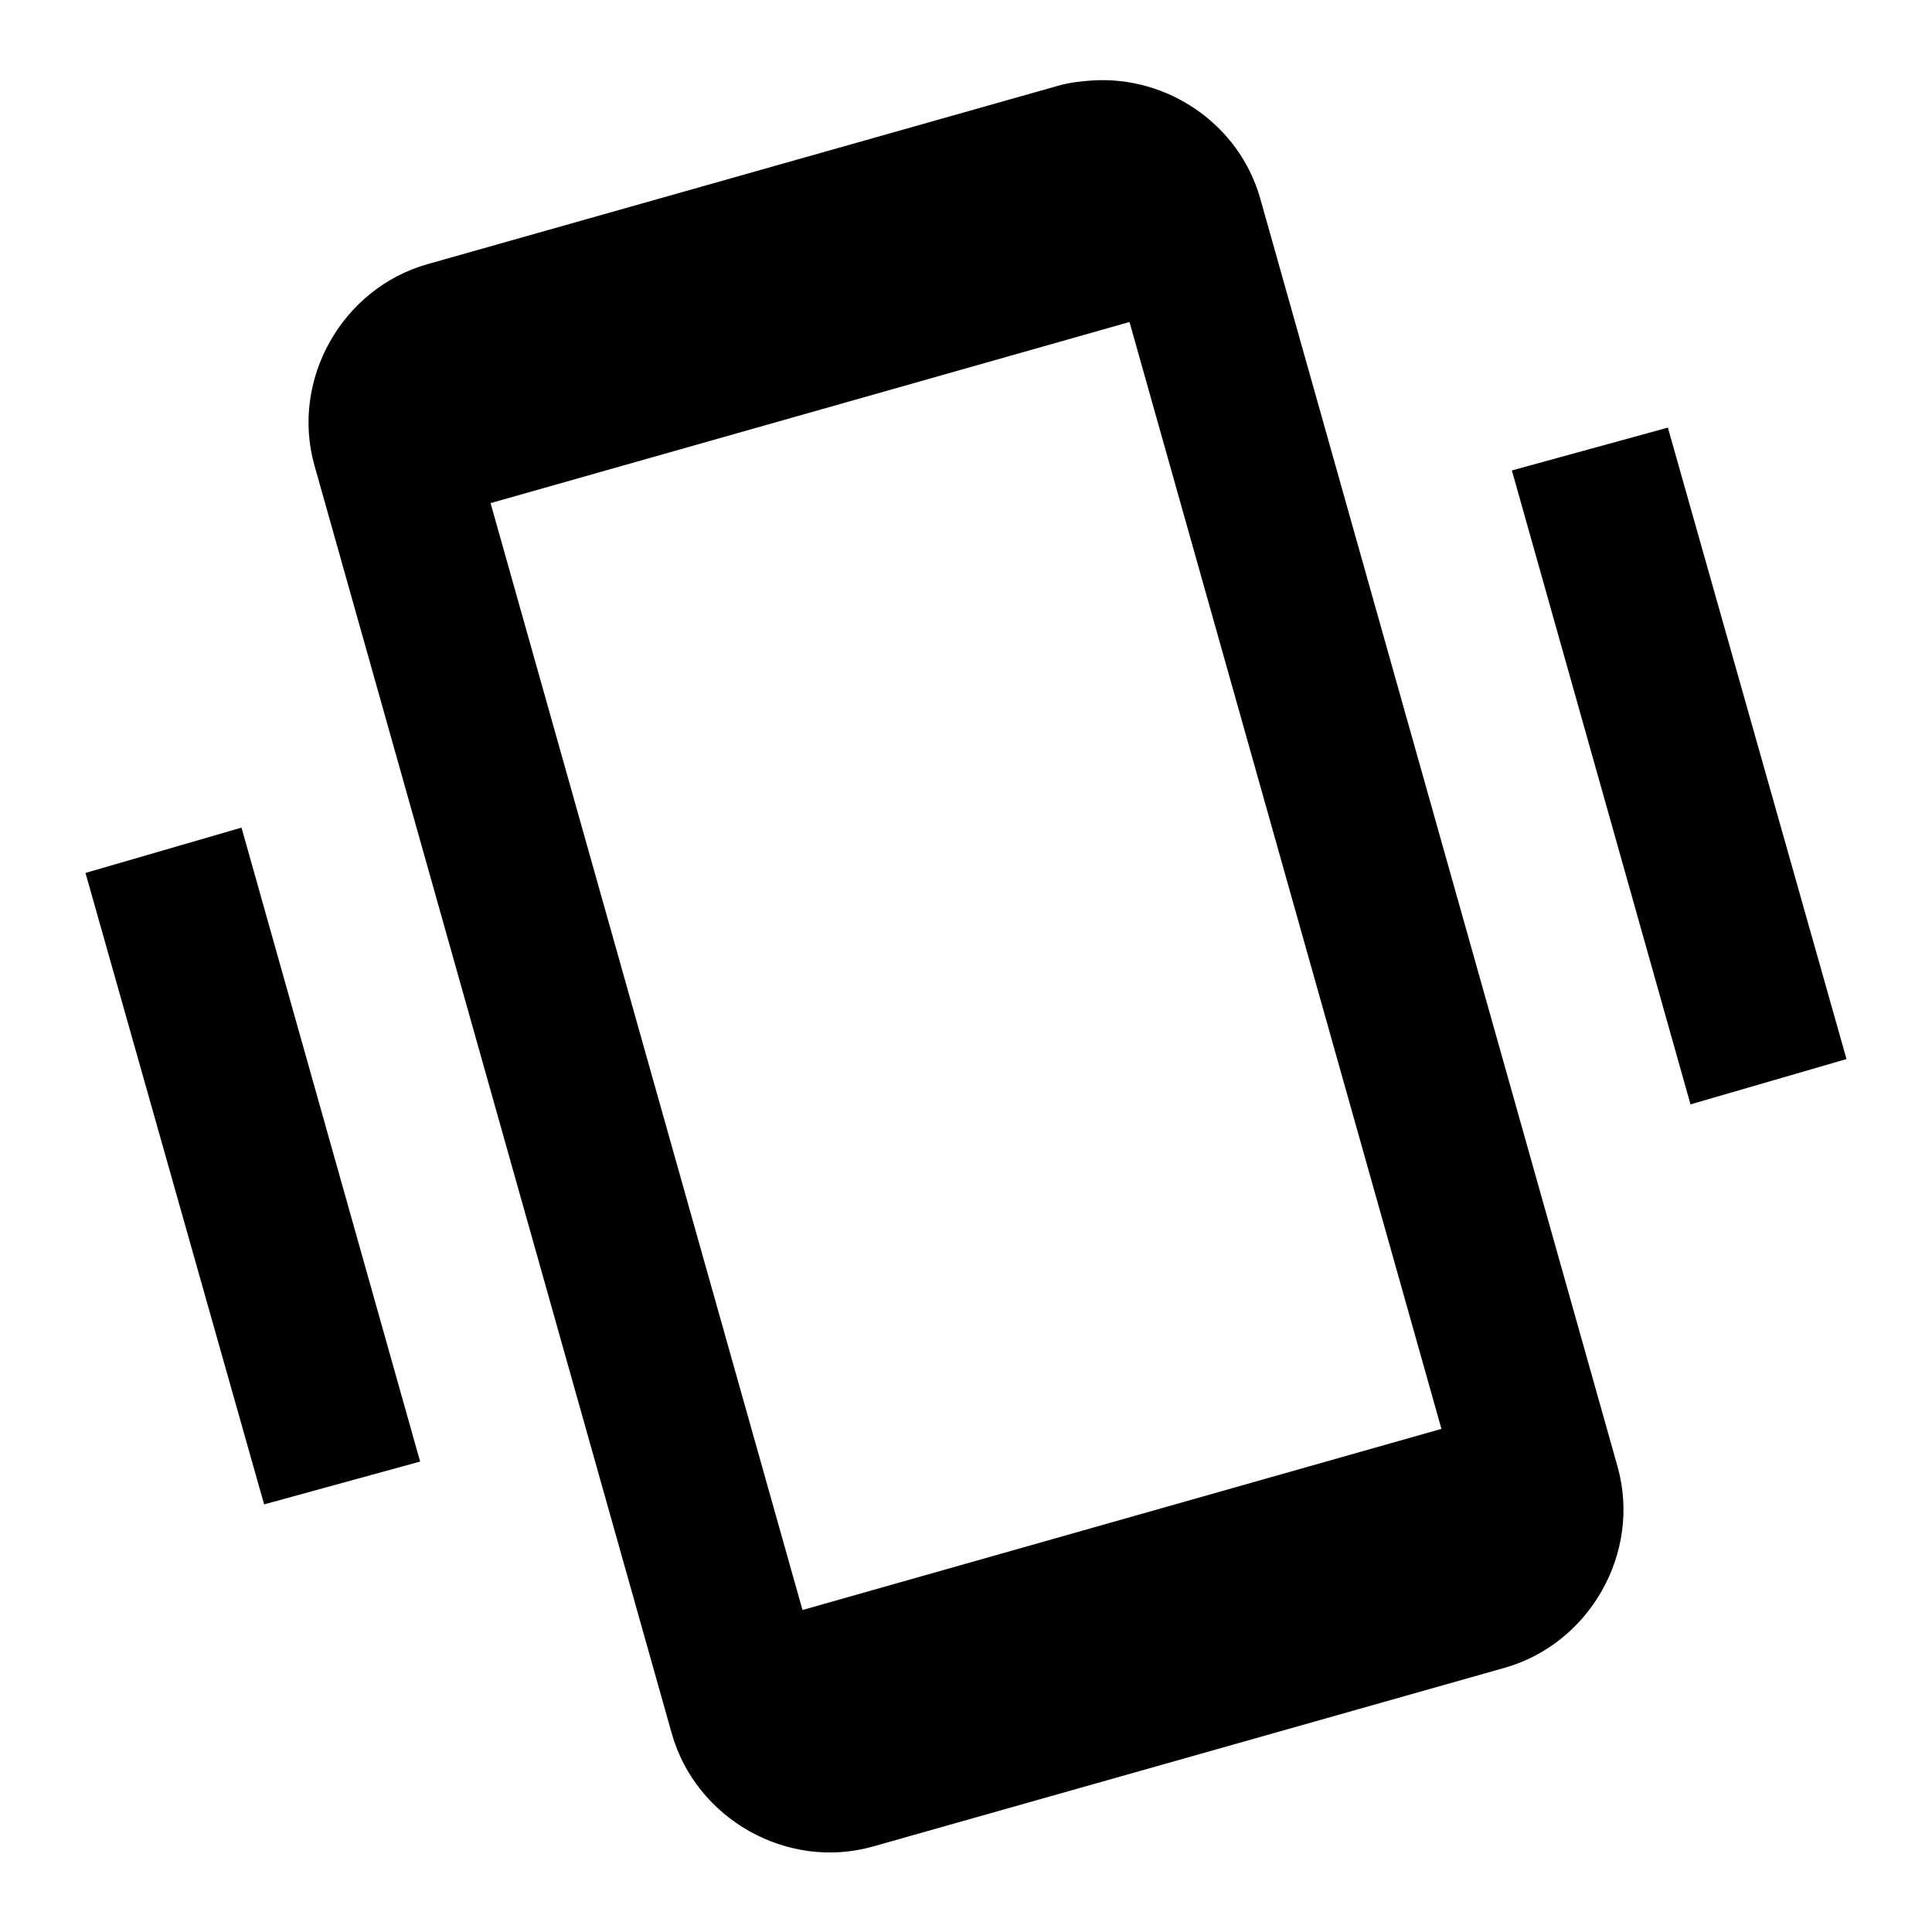 <svg xmlns="http://www.w3.org/2000/svg" viewBox="0 0 24 24">
    <path style="text-indent:0;text-align:start;line-height:normal;text-transform:none;block-progression:tb;-inkscape-font-specification:Sans" d="M 13.562 1 C 13.429 1.009 13.289 1.025 13.156 1.062 L 5.312 3.281 C 4.249 3.58 3.607 4.718 3.906 5.781 L 8.344 21.531 C 8.643 22.595 9.779 23.239 10.844 22.938 L 18.688 20.719 C 19.752 20.419 20.393 19.282 20.094 18.219 L 15.656 2.469 C 15.394 1.538 14.497 0.937 13.562 1 z M 14.031 4 L 17.906 17.75 L 9.969 20 L 6.094 6.25 L 14.031 4 z M 20.719 5.312 L 18.781 5.844 L 21 13.719 L 22.938 13.156 L 20.719 5.312 z M 3 10.281 L 1.062 10.844 L 3.281 18.688 L 5.219 18.156 L 3 10.281 z" overflow="visible" font-family="Sans"></path>
</svg>